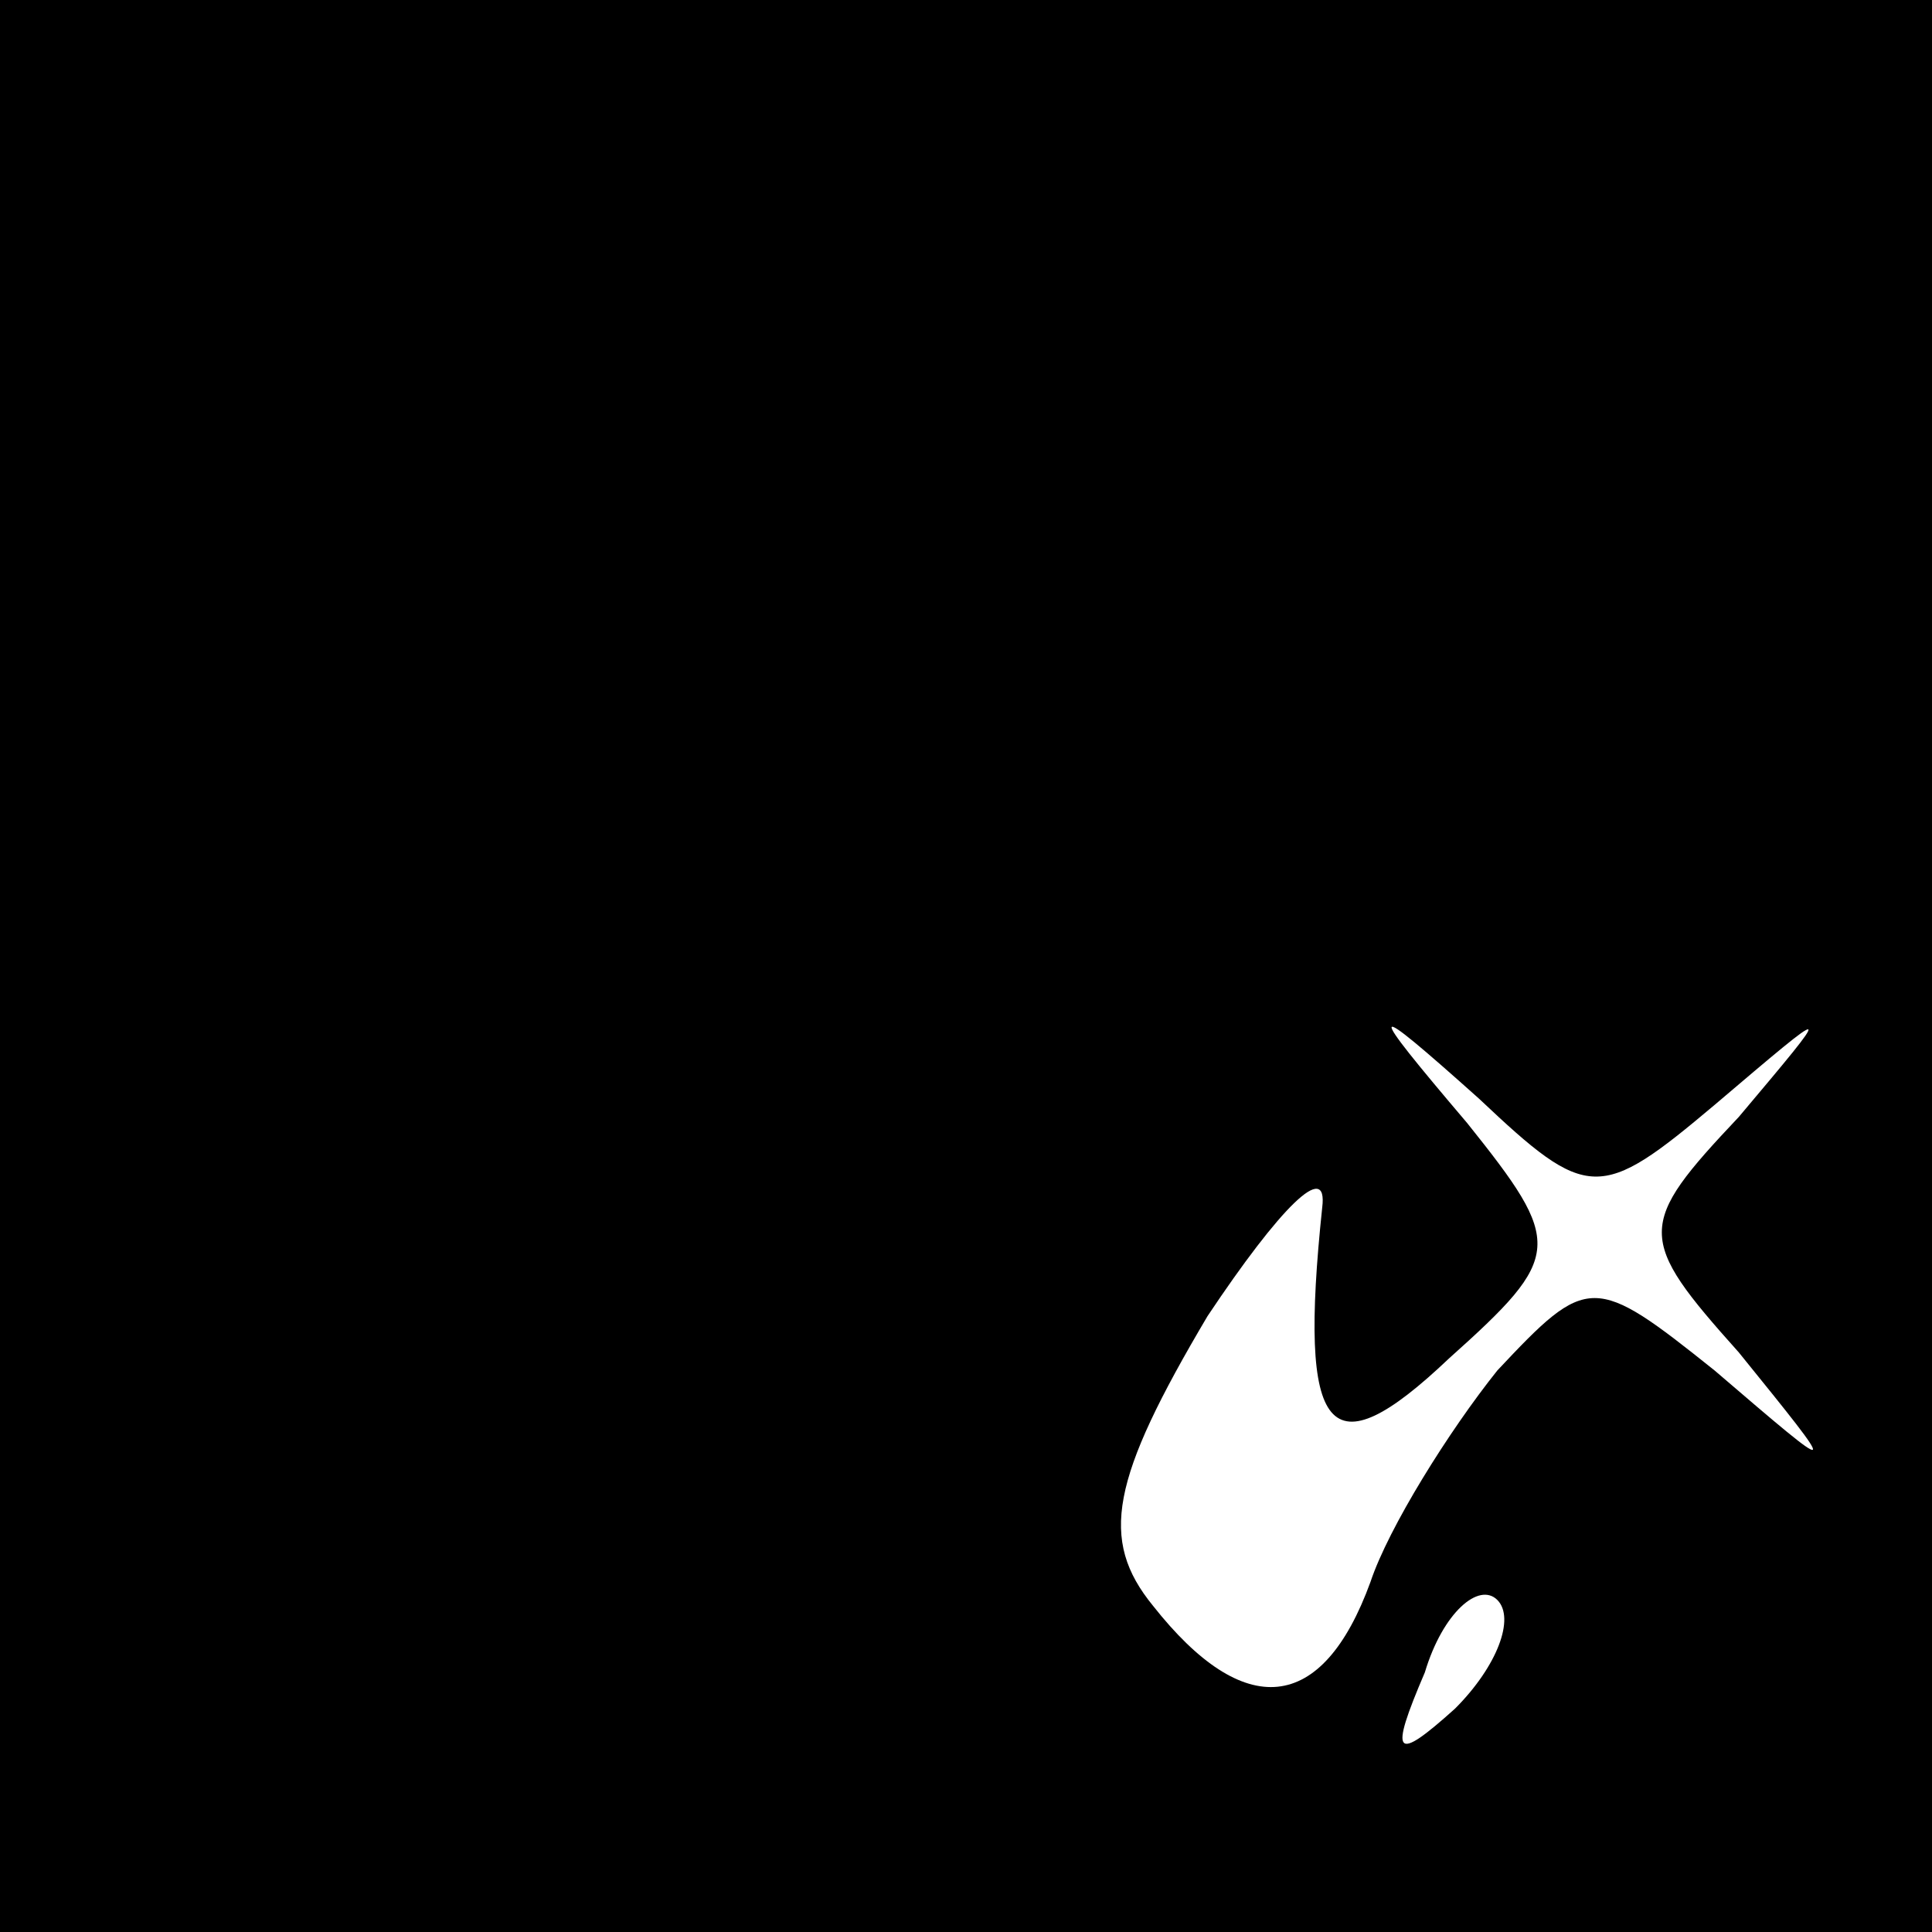 <?xml version="1.0" standalone="no"?>
<!DOCTYPE svg PUBLIC "-//W3C//DTD SVG 20010904//EN"
 "http://www.w3.org/TR/2001/REC-SVG-20010904/DTD/svg10.dtd">
<svg version="1.0" xmlns="http://www.w3.org/2000/svg"
 width="32pt" height="32pt" viewBox="0 0 32 32"
 preserveAspectRatio="xMidYMid meet">
<rect x="0" y="0" width="32" height="32" fill="#808080" stroke="none"/>
<g transform="translate(0,32) scale(0.1,-0.1)"
fill="#000000" stroke="none">
<path fill="#000000" stroke="none" d="M0 160 l0 -160 160 0 160 0 0 160 0
160 -160 0 -160 0 0 -160z"/>
<path fill="#ffffff" stroke="none" d="M284 137 c20 17 20 17 4 -2 -17 -18
-17 -20 0 -39 17 -21 17 -21 -4 -3 -20 16 -21 16 -36 0 -8 -10 -18 -26 -21
-35 -8 -22 -21 -23 -36 -4 -9 11 -7 21 9 48 12 18 20 26 19 18 -4 -38 1 -44
21 -25 19 17 19 19 3 39 -17 20 -17 21 2 4 18 -17 20 -17 39 -1z"/>
<path fill="#ffffff" stroke="none" d="M241 37 c-10 -9 -11 -8 -5 6 3 10 9 15
12 12 3 -3 0 -11 -7 -18z"/>
</g>
</svg>
